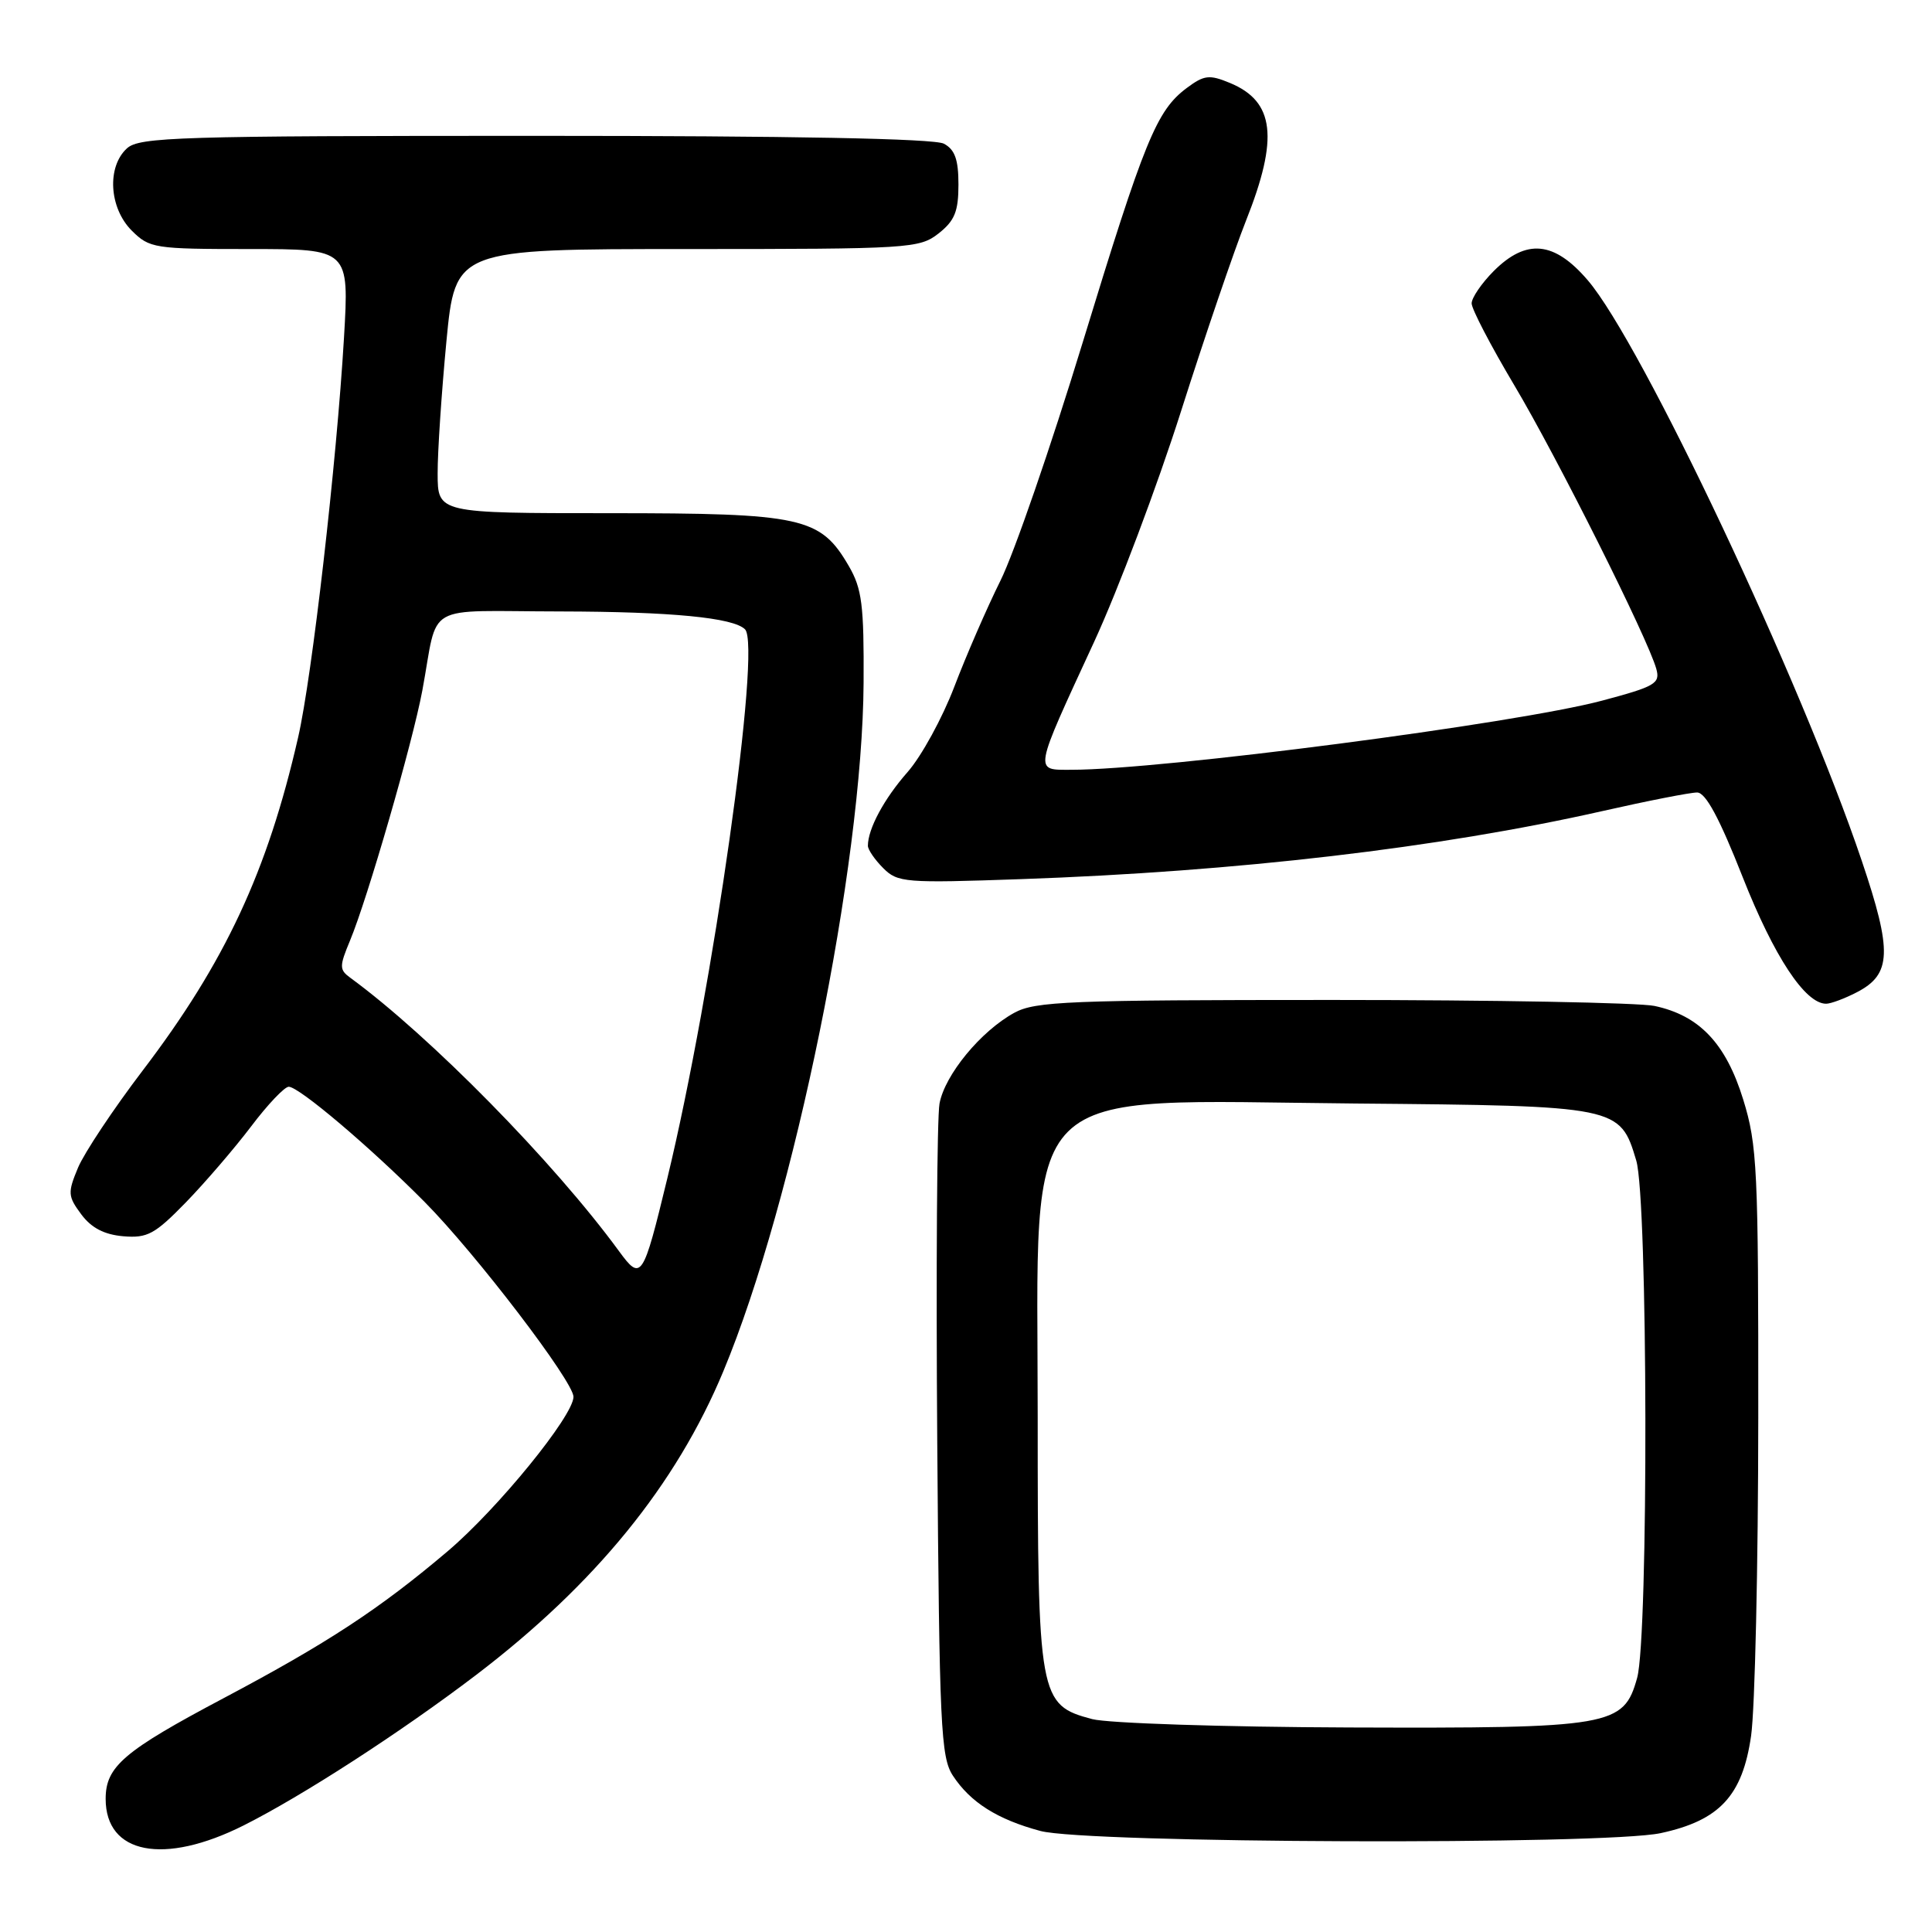 <?xml version="1.0" encoding="UTF-8" standalone="no"?>
<!DOCTYPE svg PUBLIC "-//W3C//DTD SVG 1.1//EN" "http://www.w3.org/Graphics/SVG/1.1/DTD/svg11.dtd" >
<svg xmlns="http://www.w3.org/2000/svg" xmlns:xlink="http://www.w3.org/1999/xlink" version="1.1" viewBox="0 0 256 256">
 <g >
 <path fill="currentColor"
d=" M 32.28 241.88 C 40.08 237.96 53.10 229.54 63.06 221.96 C 78.85 209.94 89.59 196.75 95.85 181.69 C 105.24 159.14 114.28 114.75 114.43 90.50 C 114.49 80.17 114.22 78.01 112.47 75.00 C 108.70 68.52 106.35 68.00 80.75 68.00 C 58.00 68.00 58.00 68.00 57.99 62.75 C 57.98 59.86 58.51 51.99 59.15 45.25 C 60.33 33.00 60.33 33.00 91.03 33.00 C 120.57 33.00 121.83 32.92 124.37 30.93 C 126.50 29.25 127.00 28.02 127.00 24.46 C 127.00 21.14 126.53 19.82 125.07 19.04 C 123.80 18.36 104.99 18.00 70.89 18.00 C 23.69 18.00 18.48 18.16 16.83 19.65 C 14.14 22.09 14.45 27.54 17.45 30.55 C 19.81 32.90 20.43 33.00 33.09 33.00 C 46.27 33.00 46.27 33.00 45.58 44.75 C 44.61 61.25 41.35 89.67 39.50 97.72 C 35.44 115.47 29.83 127.50 18.93 141.82 C 15.03 146.94 11.17 152.75 10.34 154.72 C 8.95 158.05 8.99 158.51 10.77 160.91 C 12.11 162.71 13.81 163.59 16.33 163.81 C 19.53 164.08 20.51 163.55 24.64 159.31 C 27.21 156.66 31.09 152.14 33.28 149.25 C 35.46 146.36 37.70 144.00 38.26 144.00 C 39.62 144.00 49.09 152.03 56.25 159.25 C 63.04 166.10 76.00 183.07 75.99 185.09 C 75.97 187.62 65.97 199.90 59.35 205.52 C 50.31 213.19 43.36 217.74 29.66 225.00 C 16.39 232.03 14.00 234.07 14.00 238.36 C 14.00 245.69 21.72 247.18 32.28 241.88 Z  M 220.05 242.90 C 227.85 241.22 230.89 237.95 232.03 230.00 C 232.54 226.43 232.97 207.46 232.98 187.86 C 233.00 154.90 232.85 151.72 230.98 145.68 C 228.69 138.26 225.17 134.55 219.22 133.29 C 217.17 132.86 197.95 132.50 176.50 132.50 C 141.69 132.50 137.17 132.68 134.40 134.20 C 129.96 136.63 125.20 142.41 124.49 146.23 C 124.16 148.03 124.02 168.20 124.19 191.05 C 124.47 228.74 124.66 232.84 126.26 235.28 C 128.58 238.82 132.15 241.08 137.85 242.61 C 143.98 244.26 212.56 244.50 220.05 242.90 Z  M 246.04 131.48 C 250.65 129.10 250.76 126.09 246.69 114.05 C 238.65 90.22 217.53 45.48 210.39 37.14 C 205.95 31.95 202.25 31.59 197.92 35.92 C 196.32 37.53 195.00 39.46 195.00 40.20 C 195.00 40.95 197.54 45.82 200.64 51.03 C 206.30 60.53 218.37 84.64 219.47 88.63 C 220.01 90.57 219.33 90.96 212.28 92.84 C 200.87 95.88 153.88 102.00 141.96 102.00 C 136.98 102.00 136.88 102.59 145.00 85.00 C 148.17 78.12 153.34 64.40 156.49 54.50 C 159.64 44.60 163.52 33.23 165.11 29.22 C 169.46 18.28 168.89 13.44 162.97 10.99 C 160.24 9.86 159.56 9.94 157.25 11.66 C 153.25 14.65 151.67 18.51 143.44 45.45 C 139.25 59.17 134.36 73.35 132.56 76.95 C 130.77 80.55 128.02 86.88 126.45 91.00 C 124.88 95.12 122.10 100.21 120.26 102.30 C 117.15 105.83 115.00 109.83 115.00 112.07 C 115.00 112.58 115.91 113.91 117.03 115.03 C 118.95 116.95 119.91 117.03 135.28 116.49 C 163.92 115.49 190.65 112.36 212.20 107.50 C 218.29 106.12 224.00 105.00 224.88 105.01 C 226.01 105.01 227.84 108.41 230.93 116.26 C 235.07 126.75 239.19 133.00 241.97 133.00 C 242.59 133.00 244.42 132.32 246.04 131.48 Z  M 82.01 165.77 C 73.40 153.99 56.97 137.28 46.43 129.57 C 44.95 128.49 44.95 128.07 46.38 124.63 C 48.69 119.10 54.67 98.41 55.96 91.50 C 58.17 79.63 55.79 81.00 74.27 81.02 C 88.95 81.05 97.17 81.84 98.72 83.39 C 100.92 85.58 94.46 131.20 88.42 156.15 C 85.19 169.48 84.97 169.81 82.01 165.77 Z  M 144.72 227.79 C 137.66 225.92 137.50 225.02 137.50 187.82 C 137.50 142.62 134.26 145.82 179.55 146.22 C 214.48 146.53 214.66 146.57 216.81 153.77 C 218.36 158.92 218.45 216.83 216.93 222.33 C 215.14 228.75 213.60 229.02 178.78 228.90 C 162.09 228.84 146.80 228.34 144.72 227.79 Z "/>
</g>
</svg>